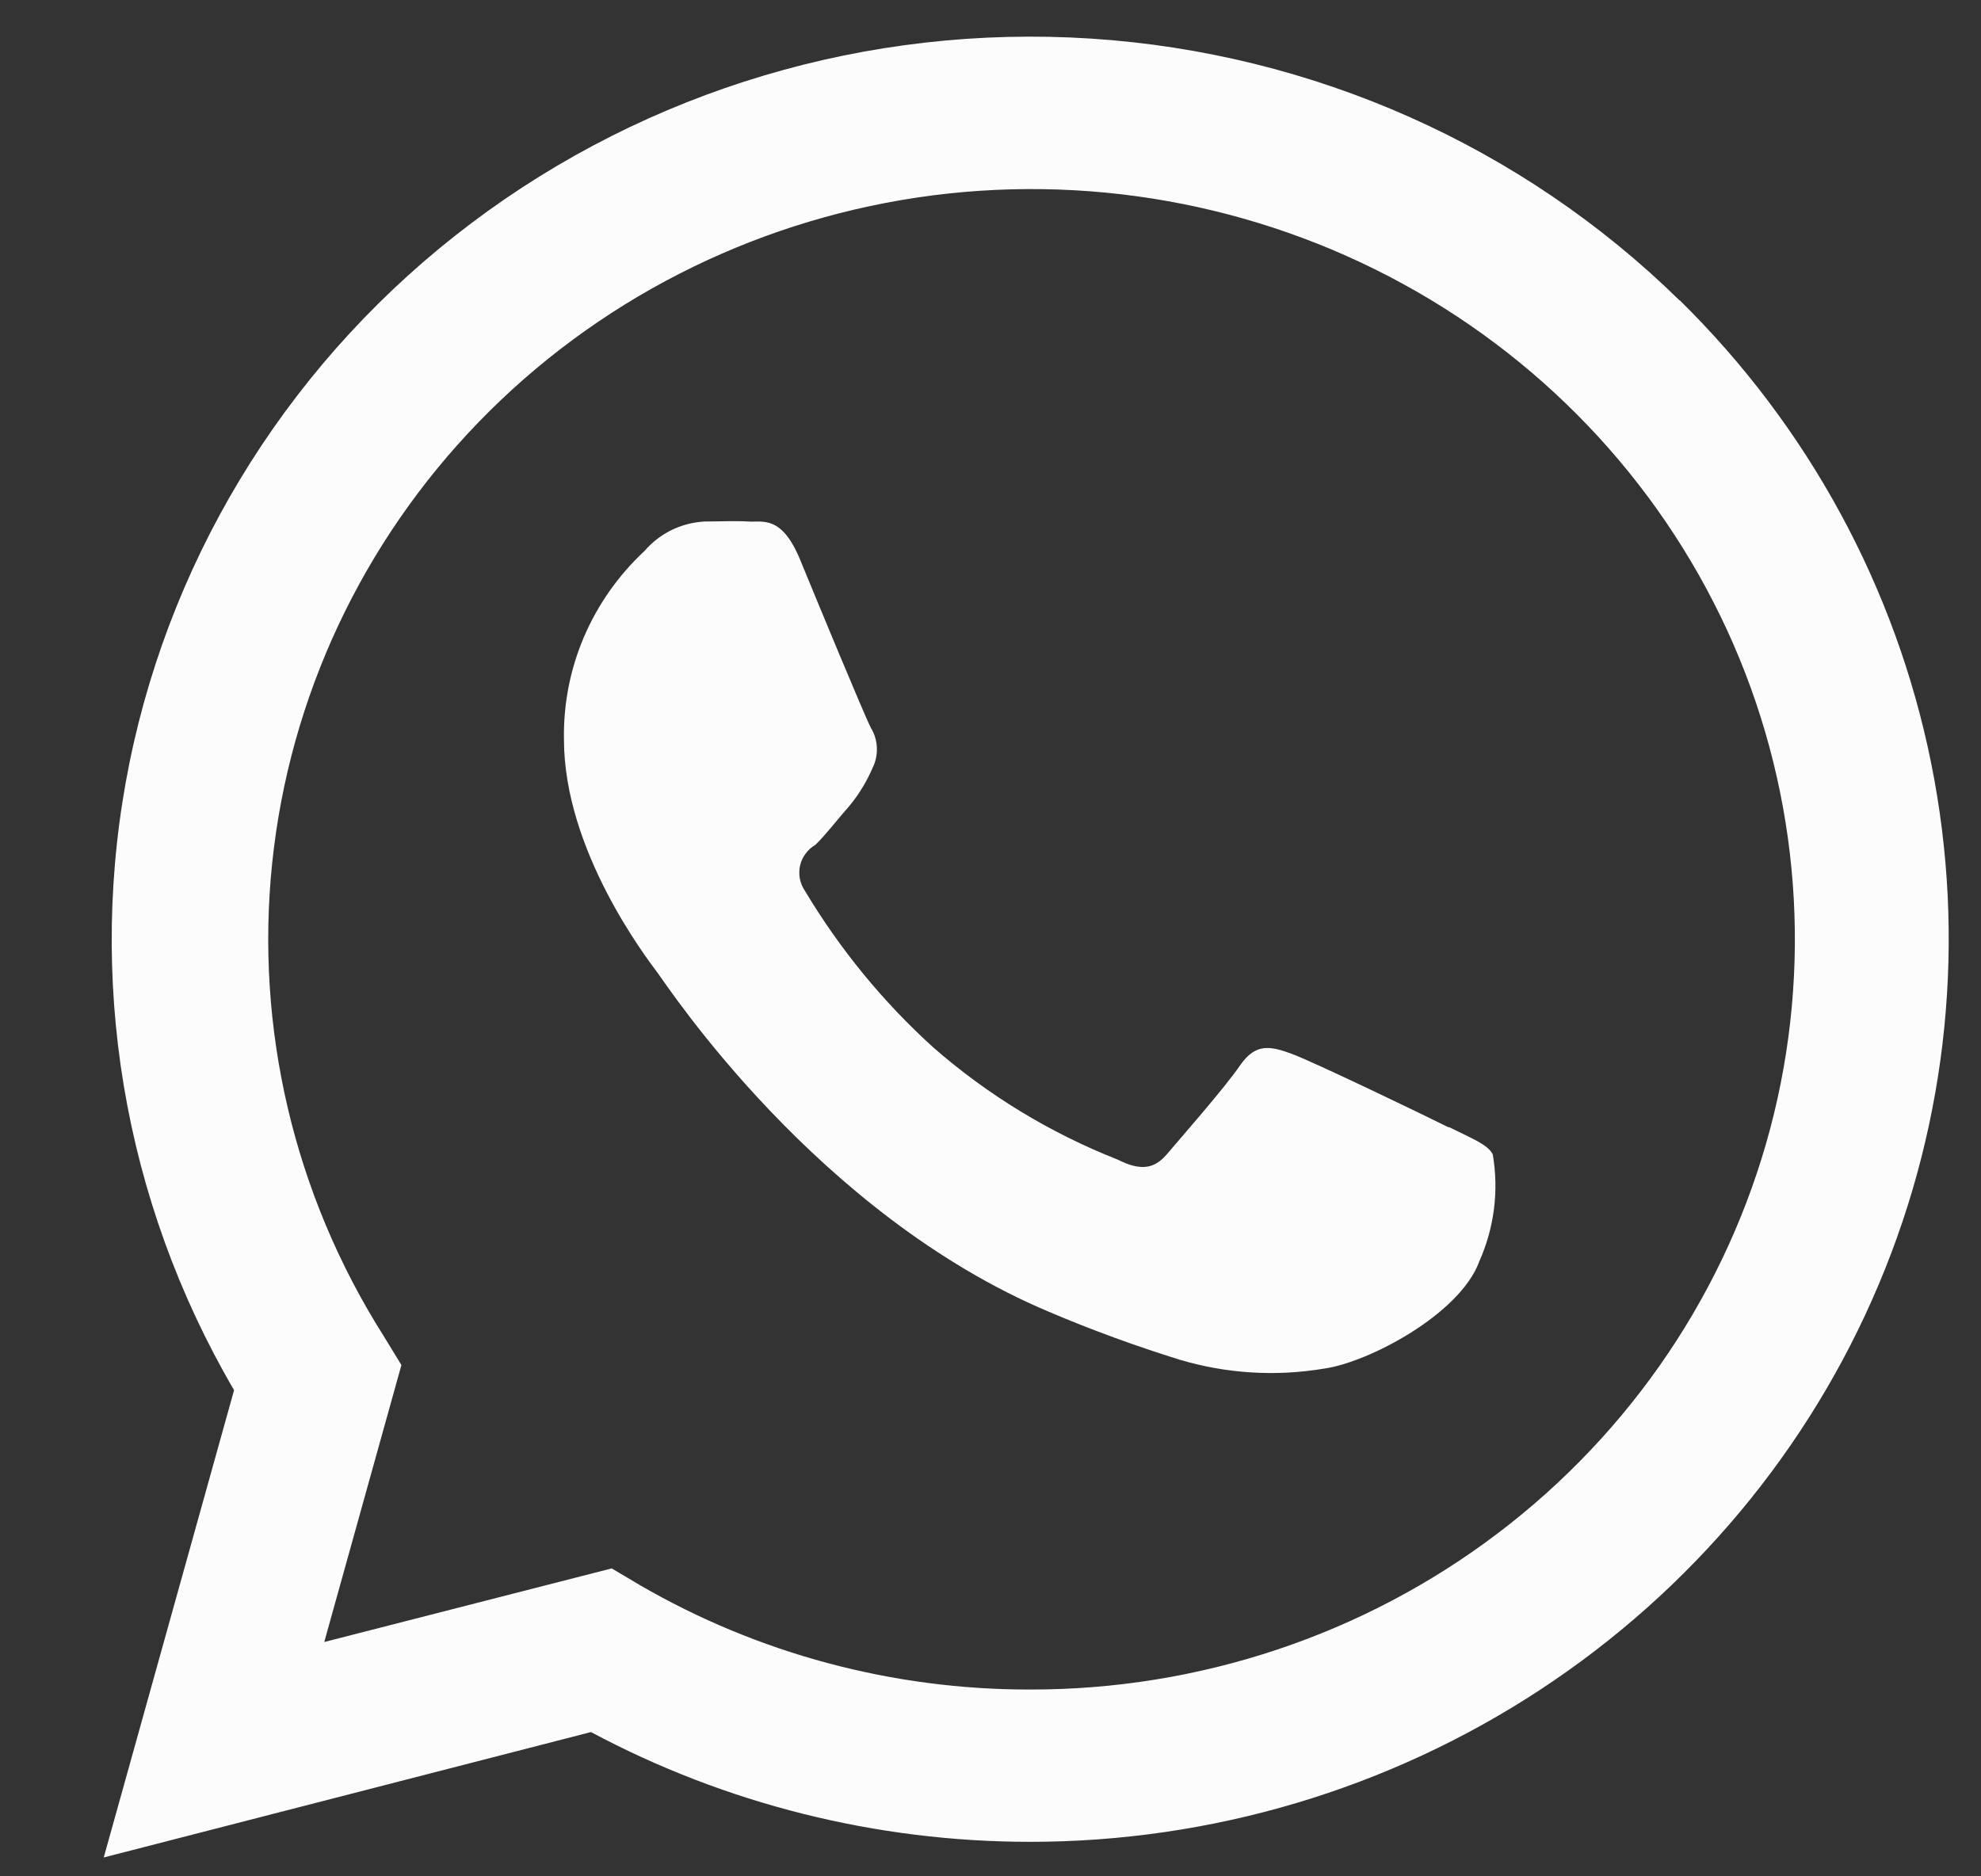<svg width="19" height="18" viewBox="0 0 19 18" fill="none" xmlns="http://www.w3.org/2000/svg">
<rect x="0" y="0" width="19" height="18" fill="#333333" stroke="none"/>
<path fill-rule="evenodd" clip-rule="evenodd" d="M13.894 10.815C13.675 10.705 12.591 10.183 12.39 10.11C12.188 10.036 12.044 10.002 11.894 10.22C11.745 10.438 11.318 10.923 11.194 11.07C11.07 11.217 10.938 11.234 10.719 11.124C10.07 10.868 9.472 10.504 8.95 10.047C8.468 9.61 8.055 9.105 7.722 8.549C7.698 8.514 7.681 8.474 7.672 8.433C7.664 8.391 7.664 8.348 7.673 8.306C7.682 8.264 7.7 8.225 7.726 8.19C7.751 8.156 7.783 8.126 7.82 8.105C7.921 8.008 8.039 7.852 8.152 7.725C8.242 7.615 8.315 7.493 8.371 7.362C8.4 7.303 8.413 7.237 8.41 7.171C8.407 7.104 8.388 7.04 8.353 6.983C8.296 6.875 7.855 5.81 7.676 5.374C7.498 4.938 7.313 5.012 7.178 5.003C7.042 4.995 6.904 5.003 6.757 5.003C6.647 5.009 6.538 5.037 6.439 5.086C6.34 5.135 6.252 5.203 6.181 5.286C5.932 5.518 5.734 5.799 5.601 6.11C5.468 6.421 5.403 6.756 5.409 7.093C5.409 8.158 6.198 9.186 6.308 9.334C6.417 9.481 7.843 11.651 10.062 12.585C10.471 12.759 10.89 12.912 11.315 13.044C11.764 13.178 12.239 13.207 12.701 13.129C13.124 13.07 14.003 12.608 14.188 12.101C14.332 11.778 14.377 11.421 14.317 11.073C14.265 10.976 14.118 10.923 13.897 10.812L13.894 10.815ZM16.112 2.885C14.601 1.401 12.592 0.507 10.46 0.37C8.328 0.233 6.218 0.862 4.522 2.14C2.827 3.417 1.661 5.257 1.242 7.317C0.824 9.376 1.18 11.515 2.245 13.336L0.995 17.819L5.668 16.616C6.959 17.306 8.405 17.668 9.875 17.669C11.618 17.67 13.322 17.162 14.772 16.21C16.222 15.258 17.352 13.905 18.019 12.322C18.687 10.739 18.861 8.997 18.521 7.316C18.181 5.635 17.342 4.091 16.109 2.879L16.112 2.885ZM9.88 16.208C8.563 16.21 7.269 15.864 6.135 15.205L5.867 15.046L3.11 15.752L3.85 13.095L3.677 12.812C2.82 11.457 2.445 9.861 2.611 8.275C2.777 6.688 3.475 5.2 4.594 4.046C5.714 2.891 7.192 2.135 8.796 1.895C10.4 1.656 12.04 1.948 13.457 2.724C14.875 3.5 15.989 4.718 16.627 6.184C17.264 7.651 17.387 9.285 16.978 10.828C16.568 12.372 15.648 13.738 14.363 14.711C13.078 15.685 11.5 16.211 9.877 16.208H9.88Z" fill="#FCFCFC"/>
</svg>
